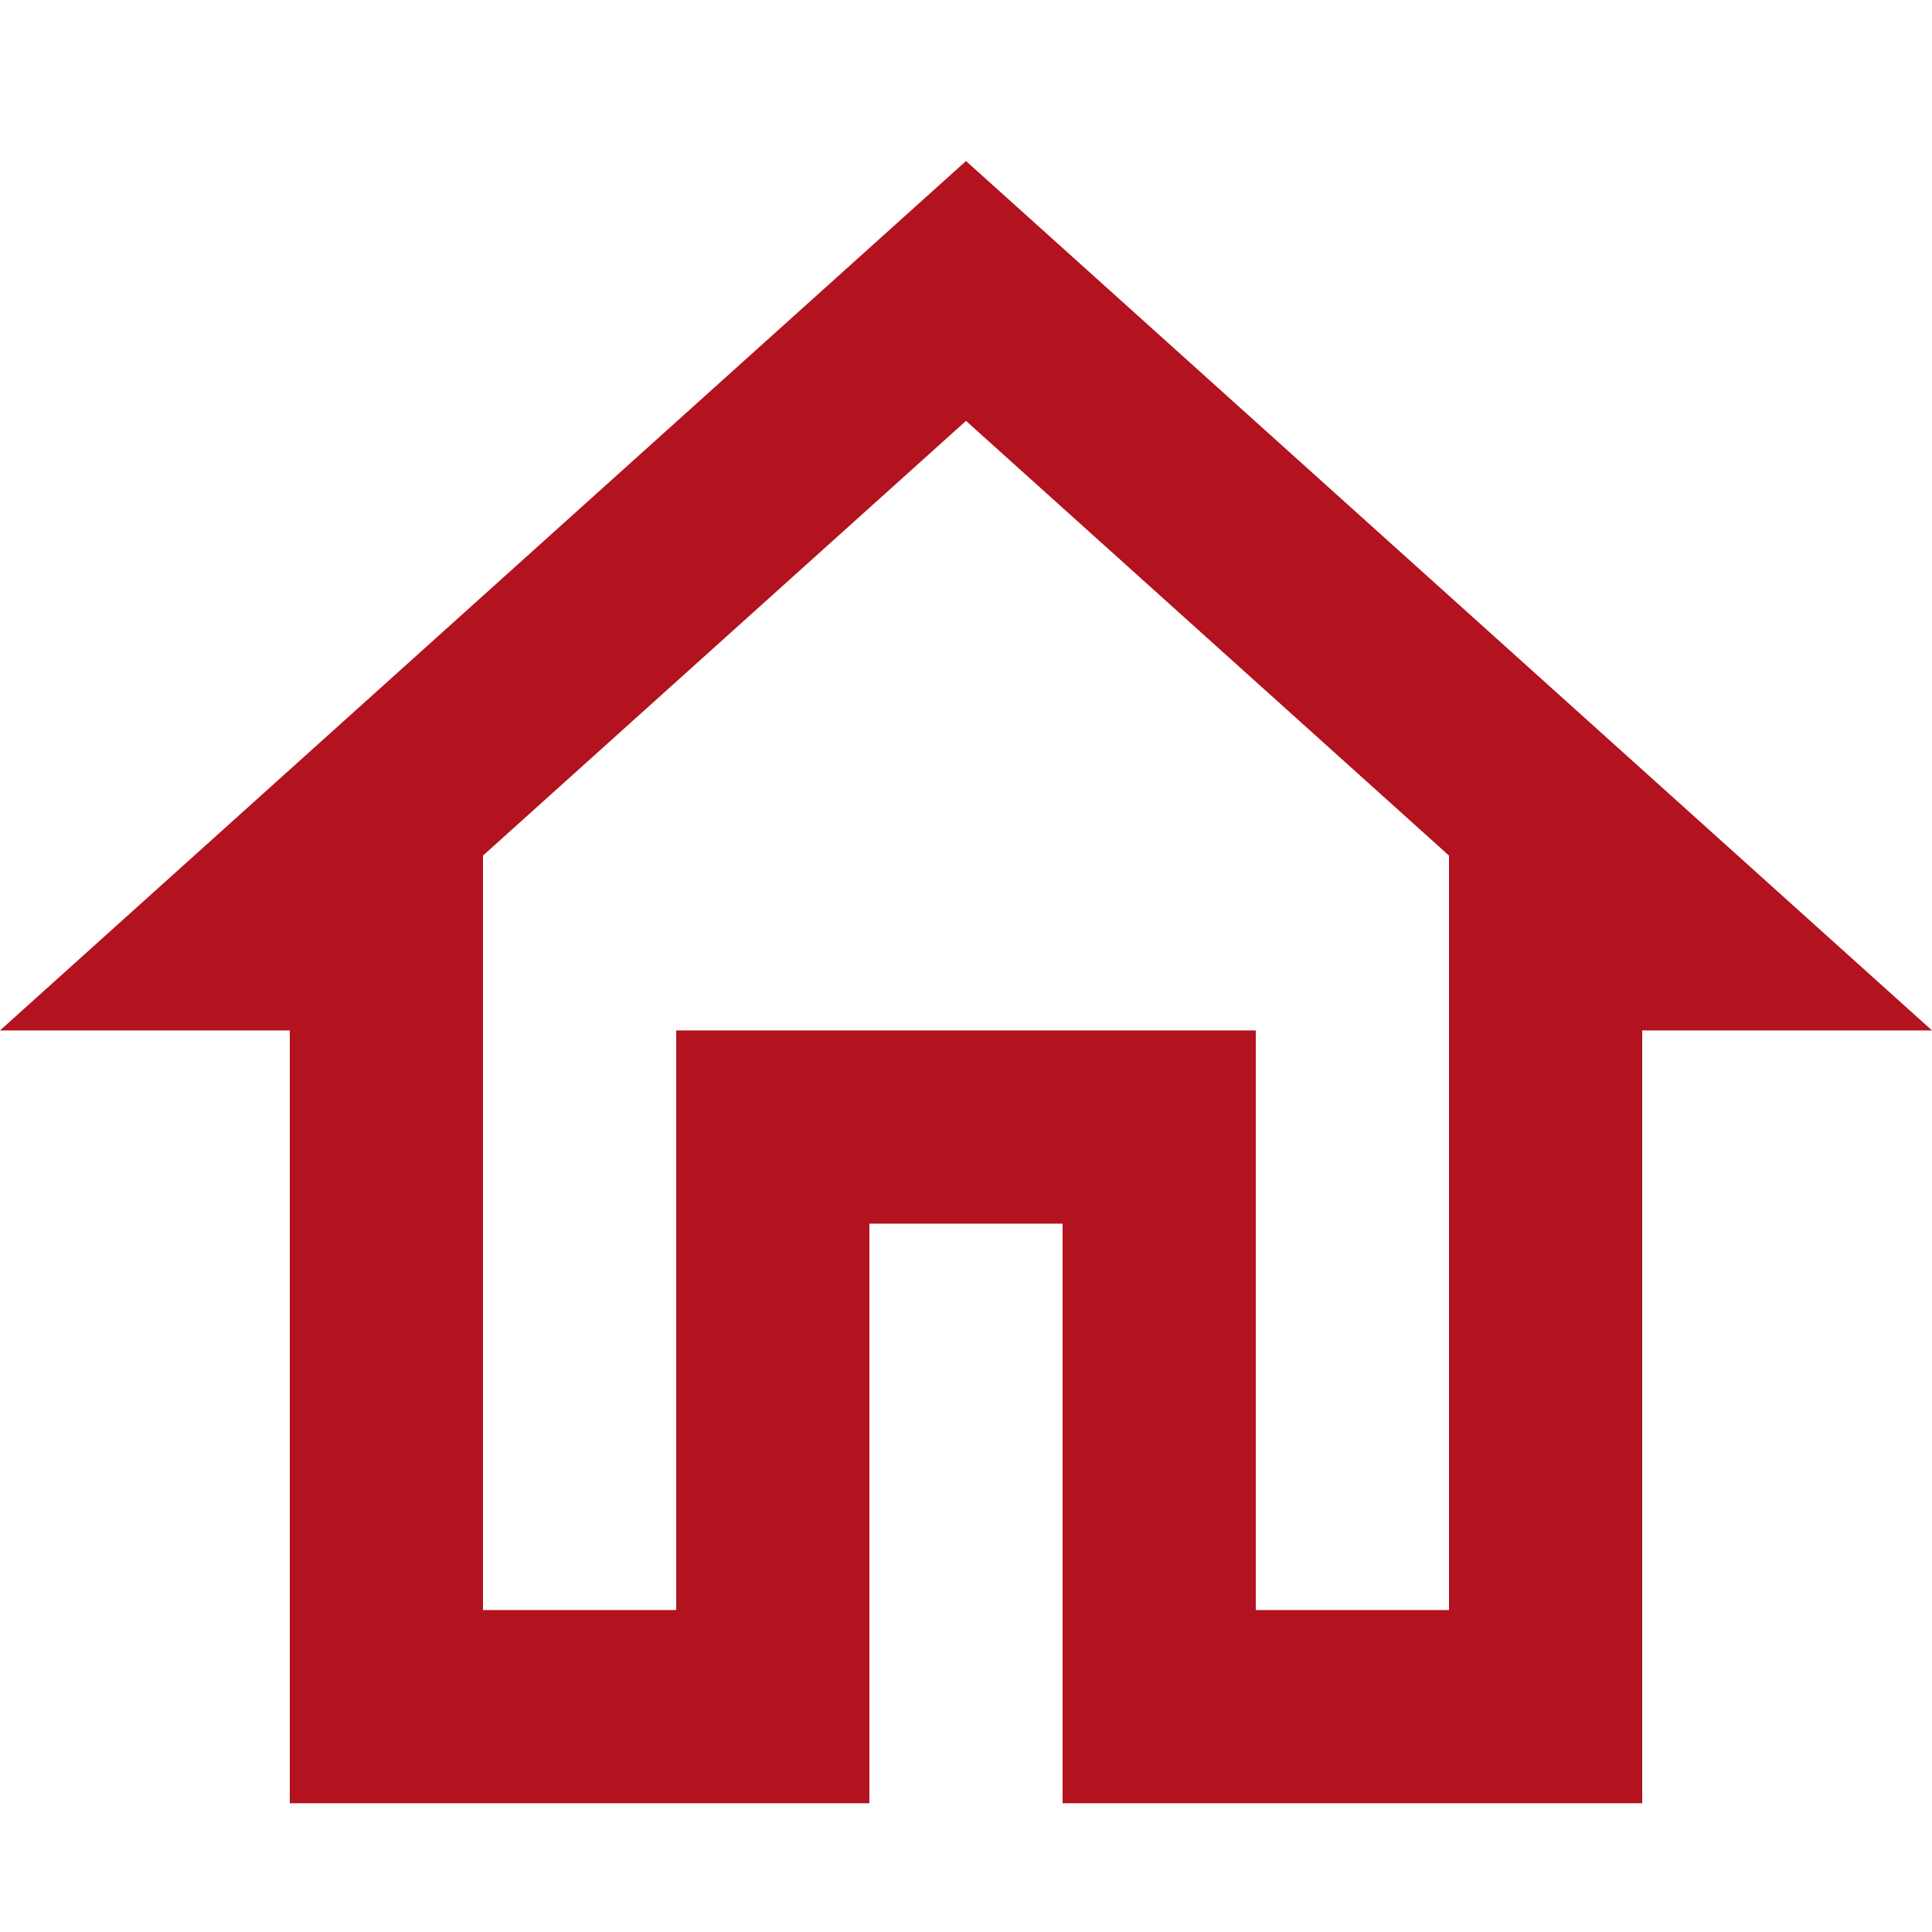 <svg width="20" height="20" viewBox="0 0 20 20" fill="none" xmlns="http://www.w3.org/2000/svg">
<g clip-path="url(#clip0_70_7270)">
<path d="M10 4.357L15 8.857V16.667H13V10.667H7V16.667H5V8.857L10 4.357ZM10 1.667L0 10.667H3V18.667H9V12.667H11V18.667H17V10.667H20L10 1.667Z" fill="#B2131E"/>
</g>
<defs>
<clipPath id="clip0_70_7270">
<rect width="20" height="20" fill="white"/>
</clipPath>
</defs>
</svg>

